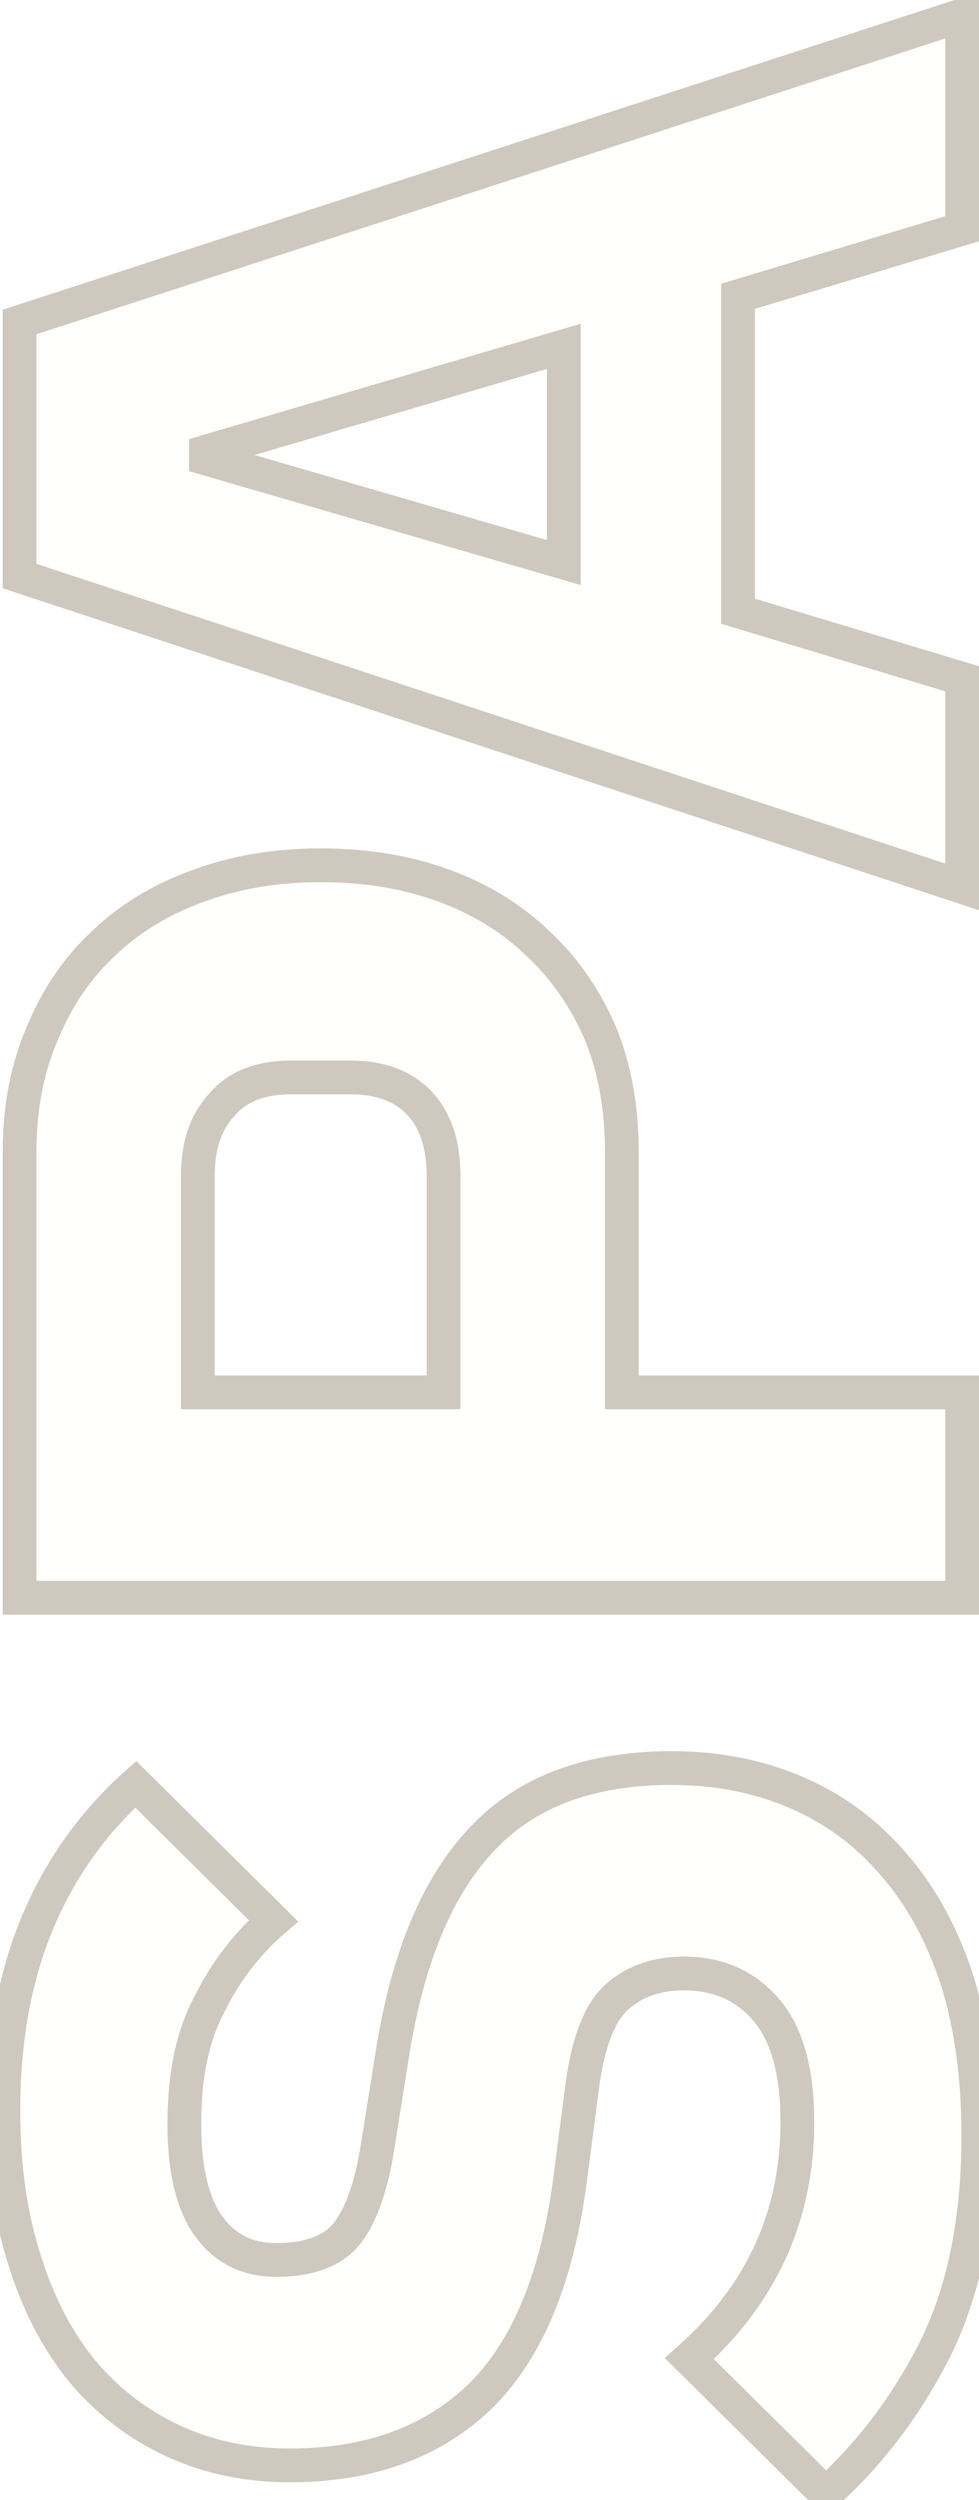 <svg width="58" height="148" viewBox="0 0 58 148" fill="none" xmlns="http://www.w3.org/2000/svg">
<path d="M57.96 126.424C57.96 131.331 57.133 135.491 55.48 138.904C53.773 142.317 51.587 145.224 48.92 147.624L40.84 139.624C45.107 135.837 47.24 131.171 47.24 125.624C47.24 122.637 46.627 120.424 45.4 118.984C44.173 117.544 42.547 116.824 40.52 116.824C38.973 116.824 37.693 117.251 36.68 118.104C35.613 118.957 34.893 120.691 34.52 123.304L33.8 128.824C33.053 134.744 31.267 139.091 28.44 141.864C25.613 144.584 21.853 145.944 17.16 145.944C14.653 145.944 12.36 145.464 10.28 144.504C8.2 143.544 6.413 142.184 4.92 140.424C3.427 138.611 2.28 136.424 1.48 133.864C0.627 131.251 0.2 128.291 0.2 124.984C0.2 120.771 0.867 117.064 2.2 113.864C3.533 110.664 5.48 107.917 8.04 105.624L16.2 113.704C14.653 115.037 13.4 116.664 12.44 118.584C11.427 120.451 10.92 122.824 10.92 125.704C10.92 128.424 11.4 130.451 12.36 131.784C13.32 133.117 14.653 133.784 16.36 133.784C18.28 133.784 19.667 133.277 20.52 132.264C21.373 131.197 21.987 129.491 22.36 127.144L23.24 121.624C24.147 115.864 25.933 111.597 28.6 108.824C31.213 106.051 34.947 104.664 39.8 104.664C42.467 104.664 44.92 105.144 47.16 106.104C49.4 107.064 51.32 108.477 52.92 110.344C54.52 112.157 55.773 114.424 56.68 117.144C57.533 119.864 57.96 122.957 57.96 126.424ZM57 94.582L1.16 94.582L1.16 68.182C1.16 65.569 1.613 63.222 2.52 61.142C3.373 59.062 4.573 57.302 6.12 55.862C7.667 54.369 9.56 53.222 11.8 52.422C13.987 51.622 16.387 51.222 19 51.222C21.667 51.222 24.093 51.622 26.28 52.422C28.467 53.222 30.333 54.369 31.88 55.862C33.427 57.302 34.653 59.062 35.56 61.142C36.413 63.222 36.84 65.569 36.84 68.182L36.84 82.422L57 82.422L57 94.582ZM26.28 82.422L26.28 69.622C26.28 67.809 25.827 66.395 24.92 65.382C23.96 64.316 22.573 63.782 20.76 63.782L17.24 63.782C15.427 63.782 14.067 64.316 13.16 65.382C12.2 66.395 11.72 67.809 11.72 69.622L11.72 82.422L26.28 82.422ZM57 13.542L43.72 17.542L43.72 36.182L57 40.182L57 52.502L1.16 34.102L1.16 19.062L57 0.902L57 13.542ZM12.2 26.742L12.2 27.142L33.4 33.302L33.4 20.502L12.2 26.742Z" fill="#CFC8BE" fill-opacity="0.01"/>
<path d="M55.48 138.904L56.374 139.351L56.38 139.34L55.48 138.904ZM48.92 147.624L48.216 148.335L48.887 148.999L49.589 148.367L48.92 147.624ZM40.84 139.624L40.176 138.876L39.378 139.584L40.136 140.335L40.84 139.624ZM45.4 118.984L46.161 118.336L45.4 118.984ZM36.68 118.104L37.305 118.885L37.315 118.877L37.324 118.869L36.68 118.104ZM34.52 123.304L33.53 123.163L33.528 123.175L34.52 123.304ZM33.8 128.824L32.808 128.695L32.808 128.699L33.8 128.824ZM28.44 141.864L29.133 142.585L29.14 142.578L28.44 141.864ZM10.28 144.504L9.861 145.412L9.861 145.412L10.28 144.504ZM4.92 140.424L4.148 141.06L4.153 141.065L4.157 141.071L4.92 140.424ZM1.48 133.864L2.435 133.566L2.431 133.554L1.48 133.864ZM2.2 113.864L1.277 113.479L2.2 113.864ZM8.04 105.624L8.744 104.913L8.074 104.251L7.373 104.879L8.04 105.624ZM16.2 113.704L16.853 114.461L17.673 113.755L16.904 112.993L16.2 113.704ZM12.44 118.584L13.319 119.061L13.327 119.046L13.334 119.031L12.44 118.584ZM12.36 131.784L13.171 131.2L12.36 131.784ZM20.52 132.264L21.285 132.908L21.293 132.899L21.301 132.889L20.52 132.264ZM22.36 127.144L21.372 126.987L21.372 126.987L22.36 127.144ZM23.24 121.624L24.227 121.781L24.228 121.78L23.24 121.624ZM28.6 108.824L29.321 109.517L29.328 109.51L28.6 108.824ZM52.92 110.344L52.161 110.995L52.165 111L52.17 111.006L52.92 110.344ZM56.68 117.144L57.634 116.845L57.632 116.836L57.629 116.828L56.68 117.144ZM56.96 126.424C56.96 131.222 56.151 135.225 54.58 138.468L56.38 139.34C58.115 135.757 58.96 131.439 58.96 126.424L56.96 126.424ZM54.586 138.457C52.931 141.765 50.819 144.57 48.251 146.881L49.589 148.367C52.355 145.878 54.615 142.869 56.374 139.351L54.586 138.457ZM49.624 146.913L41.544 138.913L40.136 140.335L48.216 148.335L49.624 146.913ZM41.504 140.372C45.977 136.402 48.24 131.466 48.24 125.624L46.24 125.624C46.24 130.876 44.236 135.273 40.176 138.876L41.504 140.372ZM48.24 125.624C48.24 122.53 47.609 120.036 46.161 118.336L44.639 119.633C45.644 120.813 46.24 122.745 46.24 125.624L48.24 125.624ZM46.161 118.336C44.73 116.655 42.816 115.824 40.52 115.824L40.52 117.824C42.277 117.824 43.617 118.433 44.639 119.633L46.161 118.336ZM40.52 115.824C38.779 115.824 37.259 116.309 36.036 117.339L37.324 118.869C38.128 118.192 39.167 117.824 40.52 117.824L40.52 115.824ZM36.055 117.323C34.672 118.43 33.91 120.503 33.53 123.163L35.51 123.445C35.877 120.879 36.554 119.485 37.305 118.885L36.055 117.323ZM33.528 123.175L32.808 128.695L34.792 128.953L35.512 123.433L33.528 123.175ZM32.808 128.699C32.076 134.504 30.342 138.597 27.74 141.15L29.14 142.578C32.191 139.584 34.031 134.985 34.792 128.949L32.808 128.699ZM27.747 141.143C25.142 143.65 21.649 144.944 17.16 144.944L17.16 146.944C22.058 146.944 26.085 145.518 29.133 142.585L27.747 141.143ZM17.16 144.944C14.784 144.944 12.636 144.49 10.699 143.596L9.861 145.412C12.084 146.438 14.522 146.944 17.16 146.944L17.16 144.944ZM10.699 143.596C8.752 142.698 7.082 141.427 5.683 139.777L4.157 141.071C5.744 142.941 7.648 144.391 9.861 145.412L10.699 143.596ZM5.692 139.788C4.291 138.088 3.201 136.02 2.434 133.566L0.526 134.162C1.359 136.828 2.562 139.134 4.148 141.06L5.692 139.788ZM2.431 133.554C1.616 131.058 1.2 128.206 1.2 124.984L-0.8 124.984C-0.8 128.375 -0.363 131.443 0.529 134.174L2.431 133.554ZM1.2 124.984C1.2 120.875 1.85 117.304 3.123 114.249L1.277 113.479C-0.117 116.825 -0.8 120.666 -0.8 124.984L1.2 124.984ZM3.123 114.249C4.4 111.185 6.259 108.562 8.707 106.369L7.373 104.879C4.701 107.273 2.667 110.143 1.277 113.479L3.123 114.249ZM7.336 106.335L15.496 114.415L16.904 112.993L8.744 104.913L7.336 106.335ZM15.547 112.947C13.895 114.371 12.562 116.105 11.546 118.137L13.334 119.031C14.238 117.223 15.412 115.704 16.853 114.461L15.547 112.947ZM11.561 118.107C10.445 120.163 9.92 122.714 9.92 125.704L11.92 125.704C11.92 122.934 12.408 120.739 13.319 119.061L11.561 118.107ZM9.92 125.704C9.92 128.509 10.409 130.786 11.549 132.368L13.171 131.2C12.391 130.116 11.92 128.339 11.92 125.704L9.92 125.704ZM11.549 132.368C12.705 133.974 14.346 134.784 16.36 134.784L16.36 132.784C14.96 132.784 13.935 132.26 13.171 131.2L11.549 132.368ZM16.36 134.784C18.439 134.784 20.168 134.234 21.285 132.908L19.755 131.62C19.165 132.321 18.122 132.784 16.36 132.784L16.36 134.784ZM21.301 132.889C22.316 131.62 22.965 129.709 23.348 127.301L21.372 126.987C21.009 129.273 20.431 130.774 19.739 131.639L21.301 132.889ZM23.348 127.301L24.227 121.781L22.253 121.467L21.372 126.987L23.348 127.301ZM24.228 121.78C25.118 116.124 26.852 112.085 29.321 109.517L27.879 108.131C25.015 111.11 23.175 115.604 22.252 121.469L24.228 121.78ZM29.328 109.51C31.704 106.989 35.142 105.664 39.8 105.664L39.8 103.664C34.751 103.664 30.723 105.113 27.872 108.138L29.328 109.51ZM39.8 105.664C42.344 105.664 44.662 106.121 46.766 107.023L47.554 105.185C45.178 104.167 42.589 103.664 39.8 103.664L39.8 105.664ZM46.766 107.023C48.864 107.922 50.66 109.243 52.161 110.995L53.679 109.693C51.98 107.711 49.936 106.206 47.554 105.185L46.766 107.023ZM52.17 111.006C53.666 112.702 54.859 114.844 55.731 117.46L57.629 116.828C56.687 114.004 55.373 111.613 53.67 109.682L52.17 111.006ZM55.726 117.443C56.543 120.048 56.96 123.038 56.96 126.424L58.96 126.424C58.96 122.877 58.524 119.68 57.634 116.845L55.726 117.443ZM57 94.582L57 95.582L58 95.582L58 94.582L57 94.582ZM1.16 94.582L0.16 94.582L0.16 95.582L1.16 95.582L1.16 94.582ZM2.52 61.142L3.437 61.542L3.441 61.532L3.445 61.522L2.52 61.142ZM6.12 55.862L6.801 56.594L6.808 56.588L6.815 56.582L6.12 55.862ZM11.8 52.422L12.136 53.364L12.144 53.361L11.8 52.422ZM26.28 52.422L26.624 51.483L26.28 52.422ZM31.88 55.862L31.185 56.582L31.192 56.588L31.199 56.594L31.88 55.862ZM35.56 61.142L36.485 60.763L36.481 60.753L36.477 60.743L35.56 61.142ZM36.84 82.422L35.84 82.422L35.84 83.422L36.84 83.422L36.84 82.422ZM57 82.422L58 82.422L58 81.422L57 81.422L57 82.422ZM26.28 82.422L26.28 83.422L27.28 83.422L27.28 82.422L26.28 82.422ZM24.92 65.382L25.665 64.715L25.663 64.713L24.92 65.382ZM13.16 65.382L13.886 66.07L13.905 66.05L13.922 66.03L13.16 65.382ZM11.72 82.422L10.72 82.422L10.72 83.422L11.72 83.422L11.72 82.422ZM57 93.582L1.16 93.582L1.16 95.582L57 95.582L57 93.582ZM2.16 94.582L2.16 68.182L0.16 68.182L0.16 94.582L2.16 94.582ZM2.16 68.182C2.16 65.686 2.593 63.478 3.437 61.542L1.603 60.743C0.634 62.966 0.16 65.452 0.16 68.182L2.16 68.182ZM3.445 61.522C4.247 59.567 5.367 57.929 6.801 56.594L5.439 55.13C3.779 56.675 2.499 58.558 1.595 60.763L3.445 61.522ZM6.815 56.582C8.249 55.197 10.016 54.121 12.136 53.364L11.464 51.48C9.104 52.323 7.085 53.541 5.425 55.143L6.815 56.582ZM12.144 53.361C14.207 52.606 16.49 52.222 19 52.222L19 50.222C16.284 50.222 13.766 50.638 11.456 51.483L12.144 53.361ZM19 52.222C21.566 52.222 23.875 52.607 25.936 53.361L26.624 51.483C24.312 50.637 21.767 50.222 19 50.222L19 52.222ZM25.936 53.361C28.003 54.117 29.747 55.193 31.185 56.582L32.575 55.143C30.919 53.545 28.93 52.327 26.624 51.483L25.936 53.361ZM31.199 56.594C32.638 57.934 33.787 59.578 34.643 61.542L36.477 60.743C35.519 58.546 34.216 56.67 32.561 55.13L31.199 56.594ZM34.635 61.522C35.431 63.463 35.84 65.678 35.84 68.182L37.84 68.182C37.84 65.46 37.395 62.981 36.485 60.763L34.635 61.522ZM35.84 68.182L35.84 82.422L37.84 82.422L37.84 68.182L35.84 68.182ZM36.84 83.422L57 83.422L57 81.422L36.84 81.422L36.84 83.422ZM56 82.422L56 94.582L58 94.582L58 82.422L56 82.422ZM27.28 82.422L27.28 69.622L25.28 69.622L25.28 82.422L27.28 82.422ZM27.28 69.622C27.28 67.646 26.784 65.966 25.665 64.715L24.175 66.049C24.869 66.825 25.28 67.972 25.28 69.622L27.28 69.622ZM25.663 64.713C24.466 63.383 22.777 62.782 20.76 62.782L20.76 64.782C22.37 64.782 23.454 65.248 24.177 66.051L25.663 64.713ZM20.76 62.782L17.24 62.782L17.24 64.782L20.76 64.782L20.76 62.782ZM17.24 62.782C15.226 62.782 13.548 63.382 12.398 64.734L13.922 66.03C14.586 65.249 15.627 64.782 17.24 64.782L17.24 62.782ZM12.434 64.694C11.25 65.944 10.72 67.632 10.72 69.622L12.72 69.622C12.72 67.986 13.15 66.847 13.886 66.07L12.434 64.694ZM10.72 69.622L10.72 82.422L12.72 82.422L12.72 69.622L10.72 69.622ZM11.72 83.422L26.28 83.422L26.28 81.422L11.72 81.422L11.72 83.422ZM57 13.542L57.288 14.499L58 14.285L58 13.542L57 13.542ZM43.72 17.542L43.432 16.584L42.72 16.798L42.72 17.542L43.72 17.542ZM43.72 36.182L42.72 36.182L42.72 36.925L43.432 37.139L43.72 36.182ZM57 40.182L58 40.182L58 39.438L57.288 39.224L57 40.182ZM57 52.502L56.687 53.451L58 53.884L58 52.502L57 52.502ZM1.16 34.102L0.16 34.102L0.16 34.825L0.847 35.051L1.16 34.102ZM1.16 19.062L0.851 18.111L0.16 18.335L0.16 19.062L1.16 19.062ZM57 0.902L58 0.902L58 -0.475L56.691 -0.049L57 0.902ZM12.2 26.742L11.918 25.782L11.2 25.994L11.2 26.742L12.2 26.742ZM12.2 27.142L11.2 27.142L11.2 27.892L11.921 28.102L12.2 27.142ZM33.4 33.302L33.121 34.262L34.4 34.633L34.4 33.302L33.4 33.302ZM33.4 20.502L34.4 20.502L34.4 19.165L33.118 19.542L33.4 20.502ZM56.712 12.584L43.432 16.584L44.008 18.499L57.288 14.499L56.712 12.584ZM42.72 17.542L42.72 36.182L44.72 36.182L44.72 17.542L42.72 17.542ZM43.432 37.139L56.712 41.139L57.288 39.224L44.008 35.224L43.432 37.139ZM56 40.182L56 52.502L58 52.502L58 40.182L56 40.182ZM57.313 51.552L1.473 33.152L0.847 35.051L56.687 53.451L57.313 51.552ZM2.16 34.102L2.16 19.062L0.16 19.062L0.16 34.102L2.16 34.102ZM1.469 20.012L57.309 1.853L56.691 -0.049L0.851 18.111L1.469 20.012ZM56 0.902L56 13.542L58 13.542L58 0.902L56 0.902ZM11.2 26.742L11.2 27.142L13.2 27.142L13.2 26.742L11.2 26.742ZM11.921 28.102L33.121 34.262L33.679 32.341L12.479 26.181L11.921 28.102ZM34.4 33.302L34.4 20.502L32.4 20.502L32.4 33.302L34.4 33.302ZM33.118 19.542L11.918 25.782L12.482 27.701L33.682 21.461L33.118 19.542Z" fill="#CFC8BE"/>
</svg>
